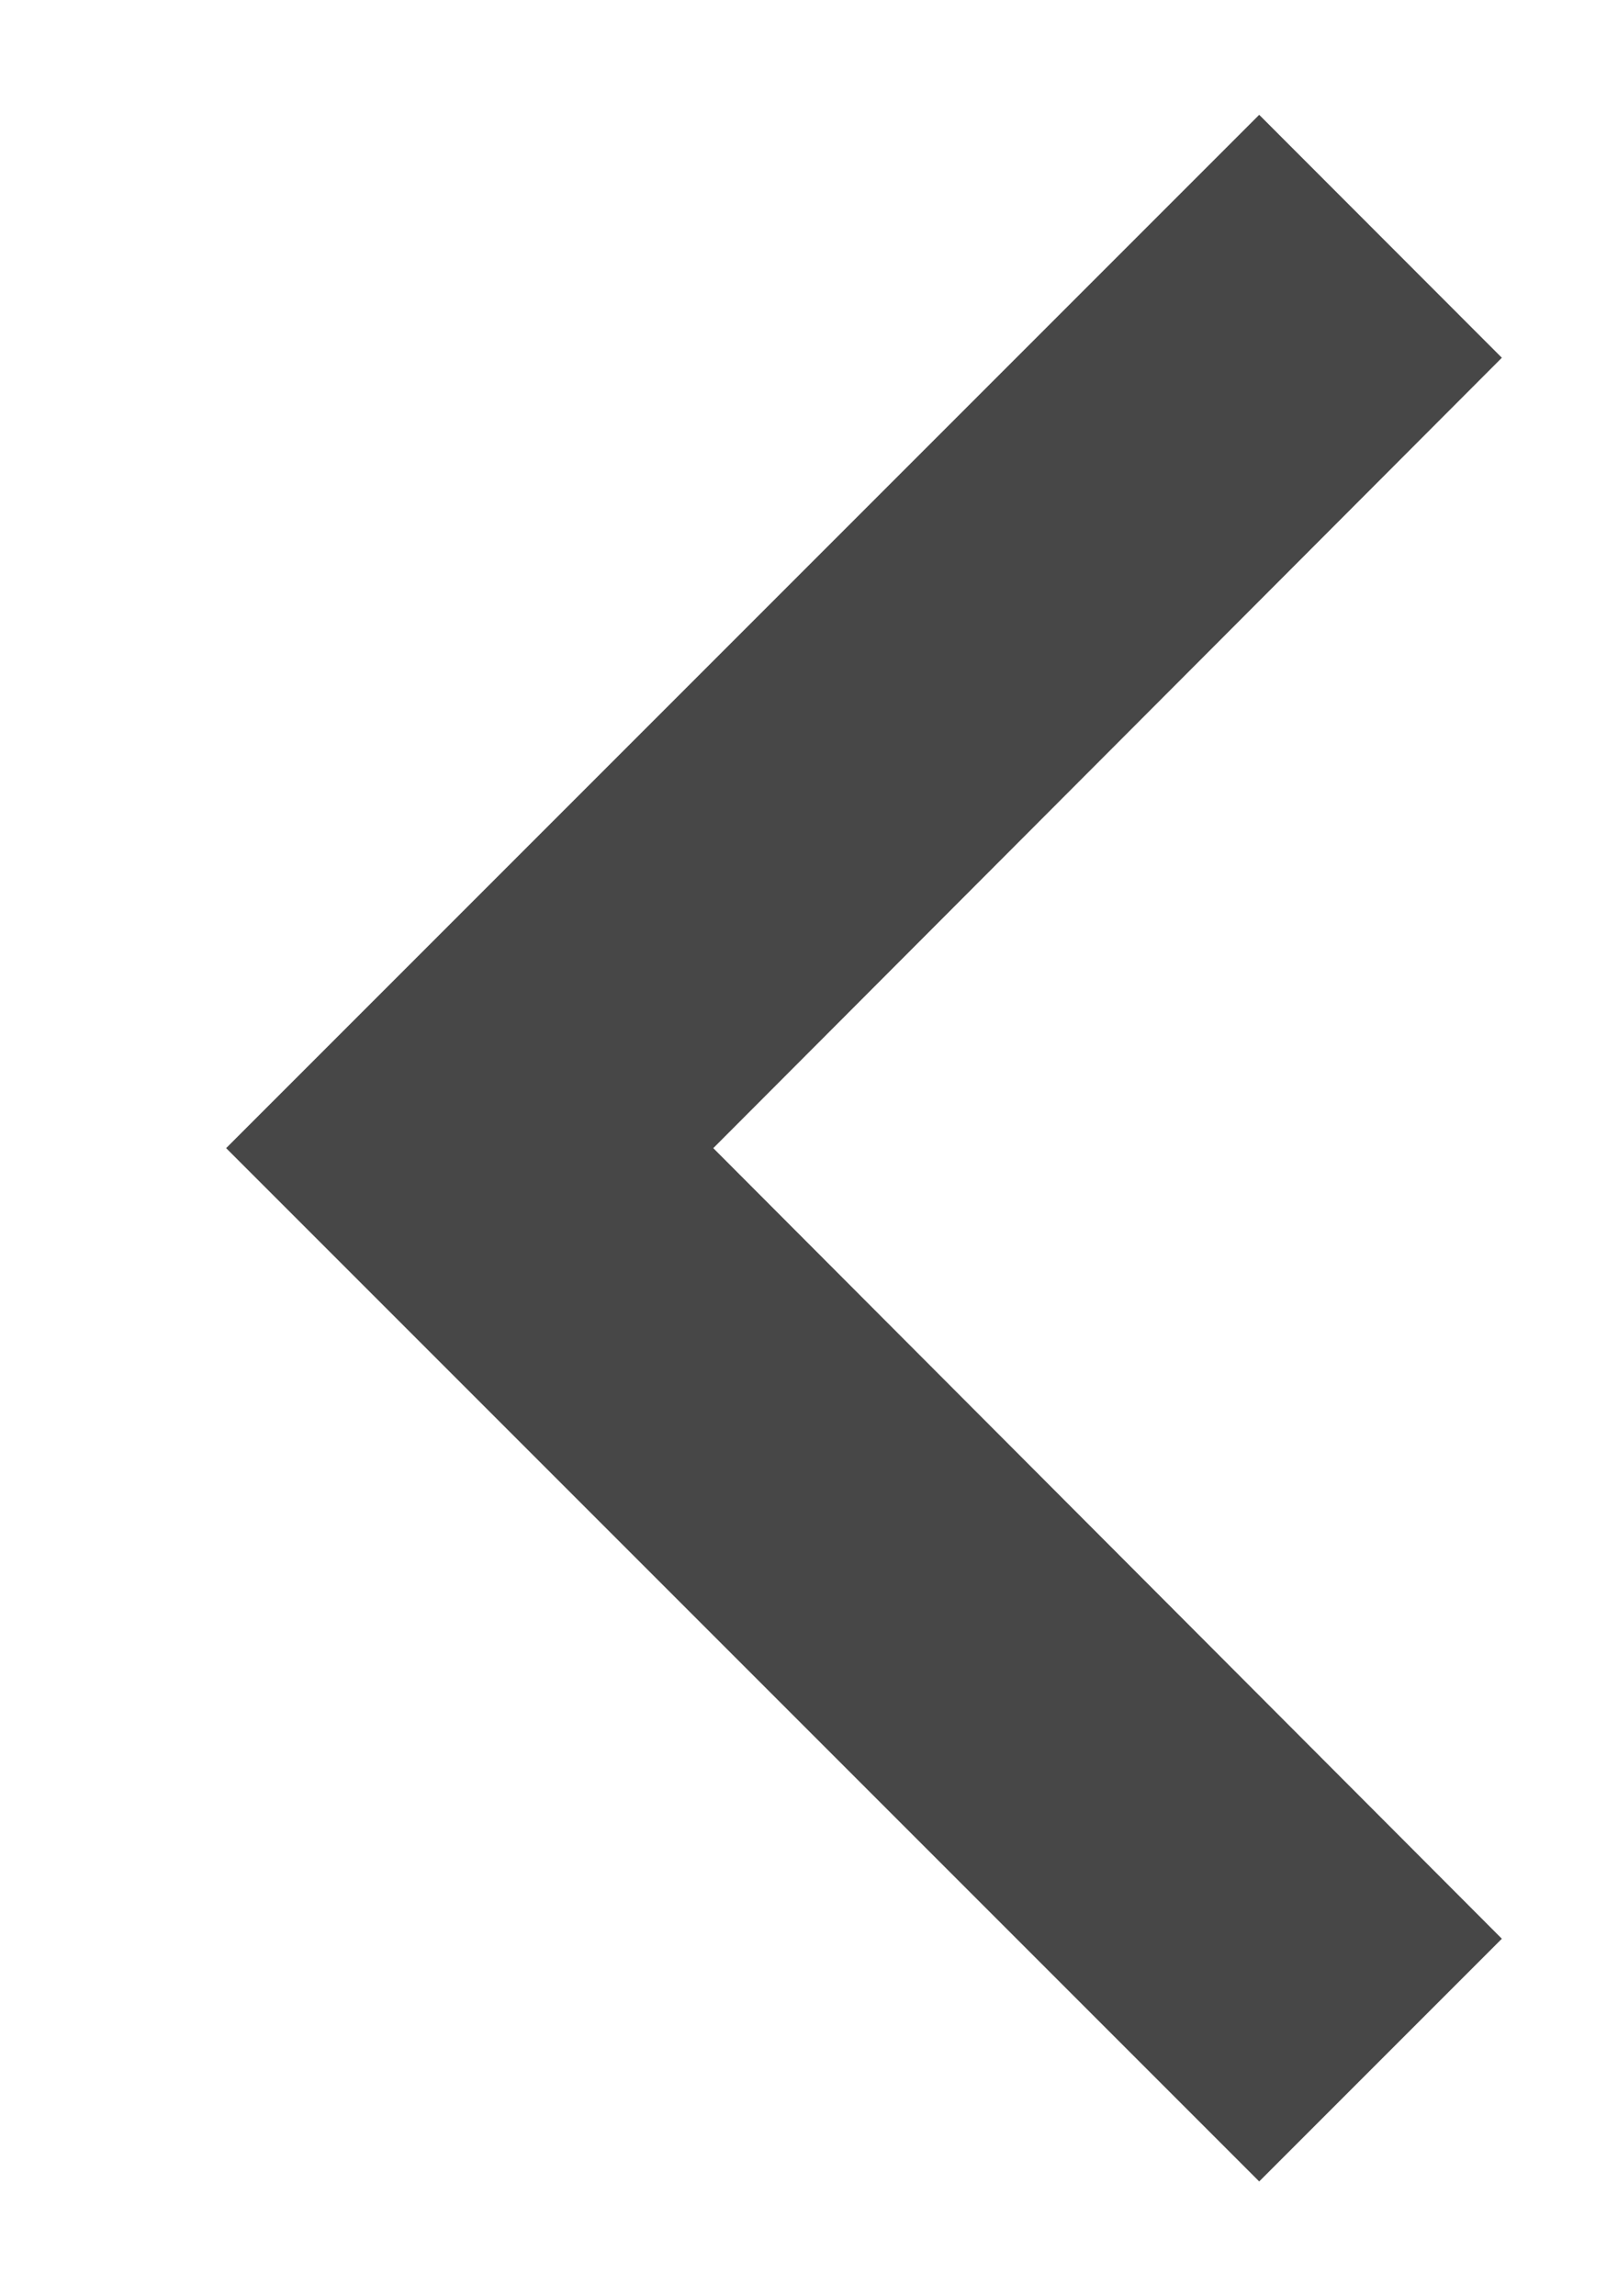 <svg width="7" height="10" viewBox="0 0 7 10" fill="none" xmlns="http://www.w3.org/2000/svg">
<path d="M5.485 0.5L6.542 1.558L3.107 5L6.542 8.443L5.485 9.5L0.985 5L5.485 0.5Z" fill="black" fill-opacity="0.72"/>
</svg>
